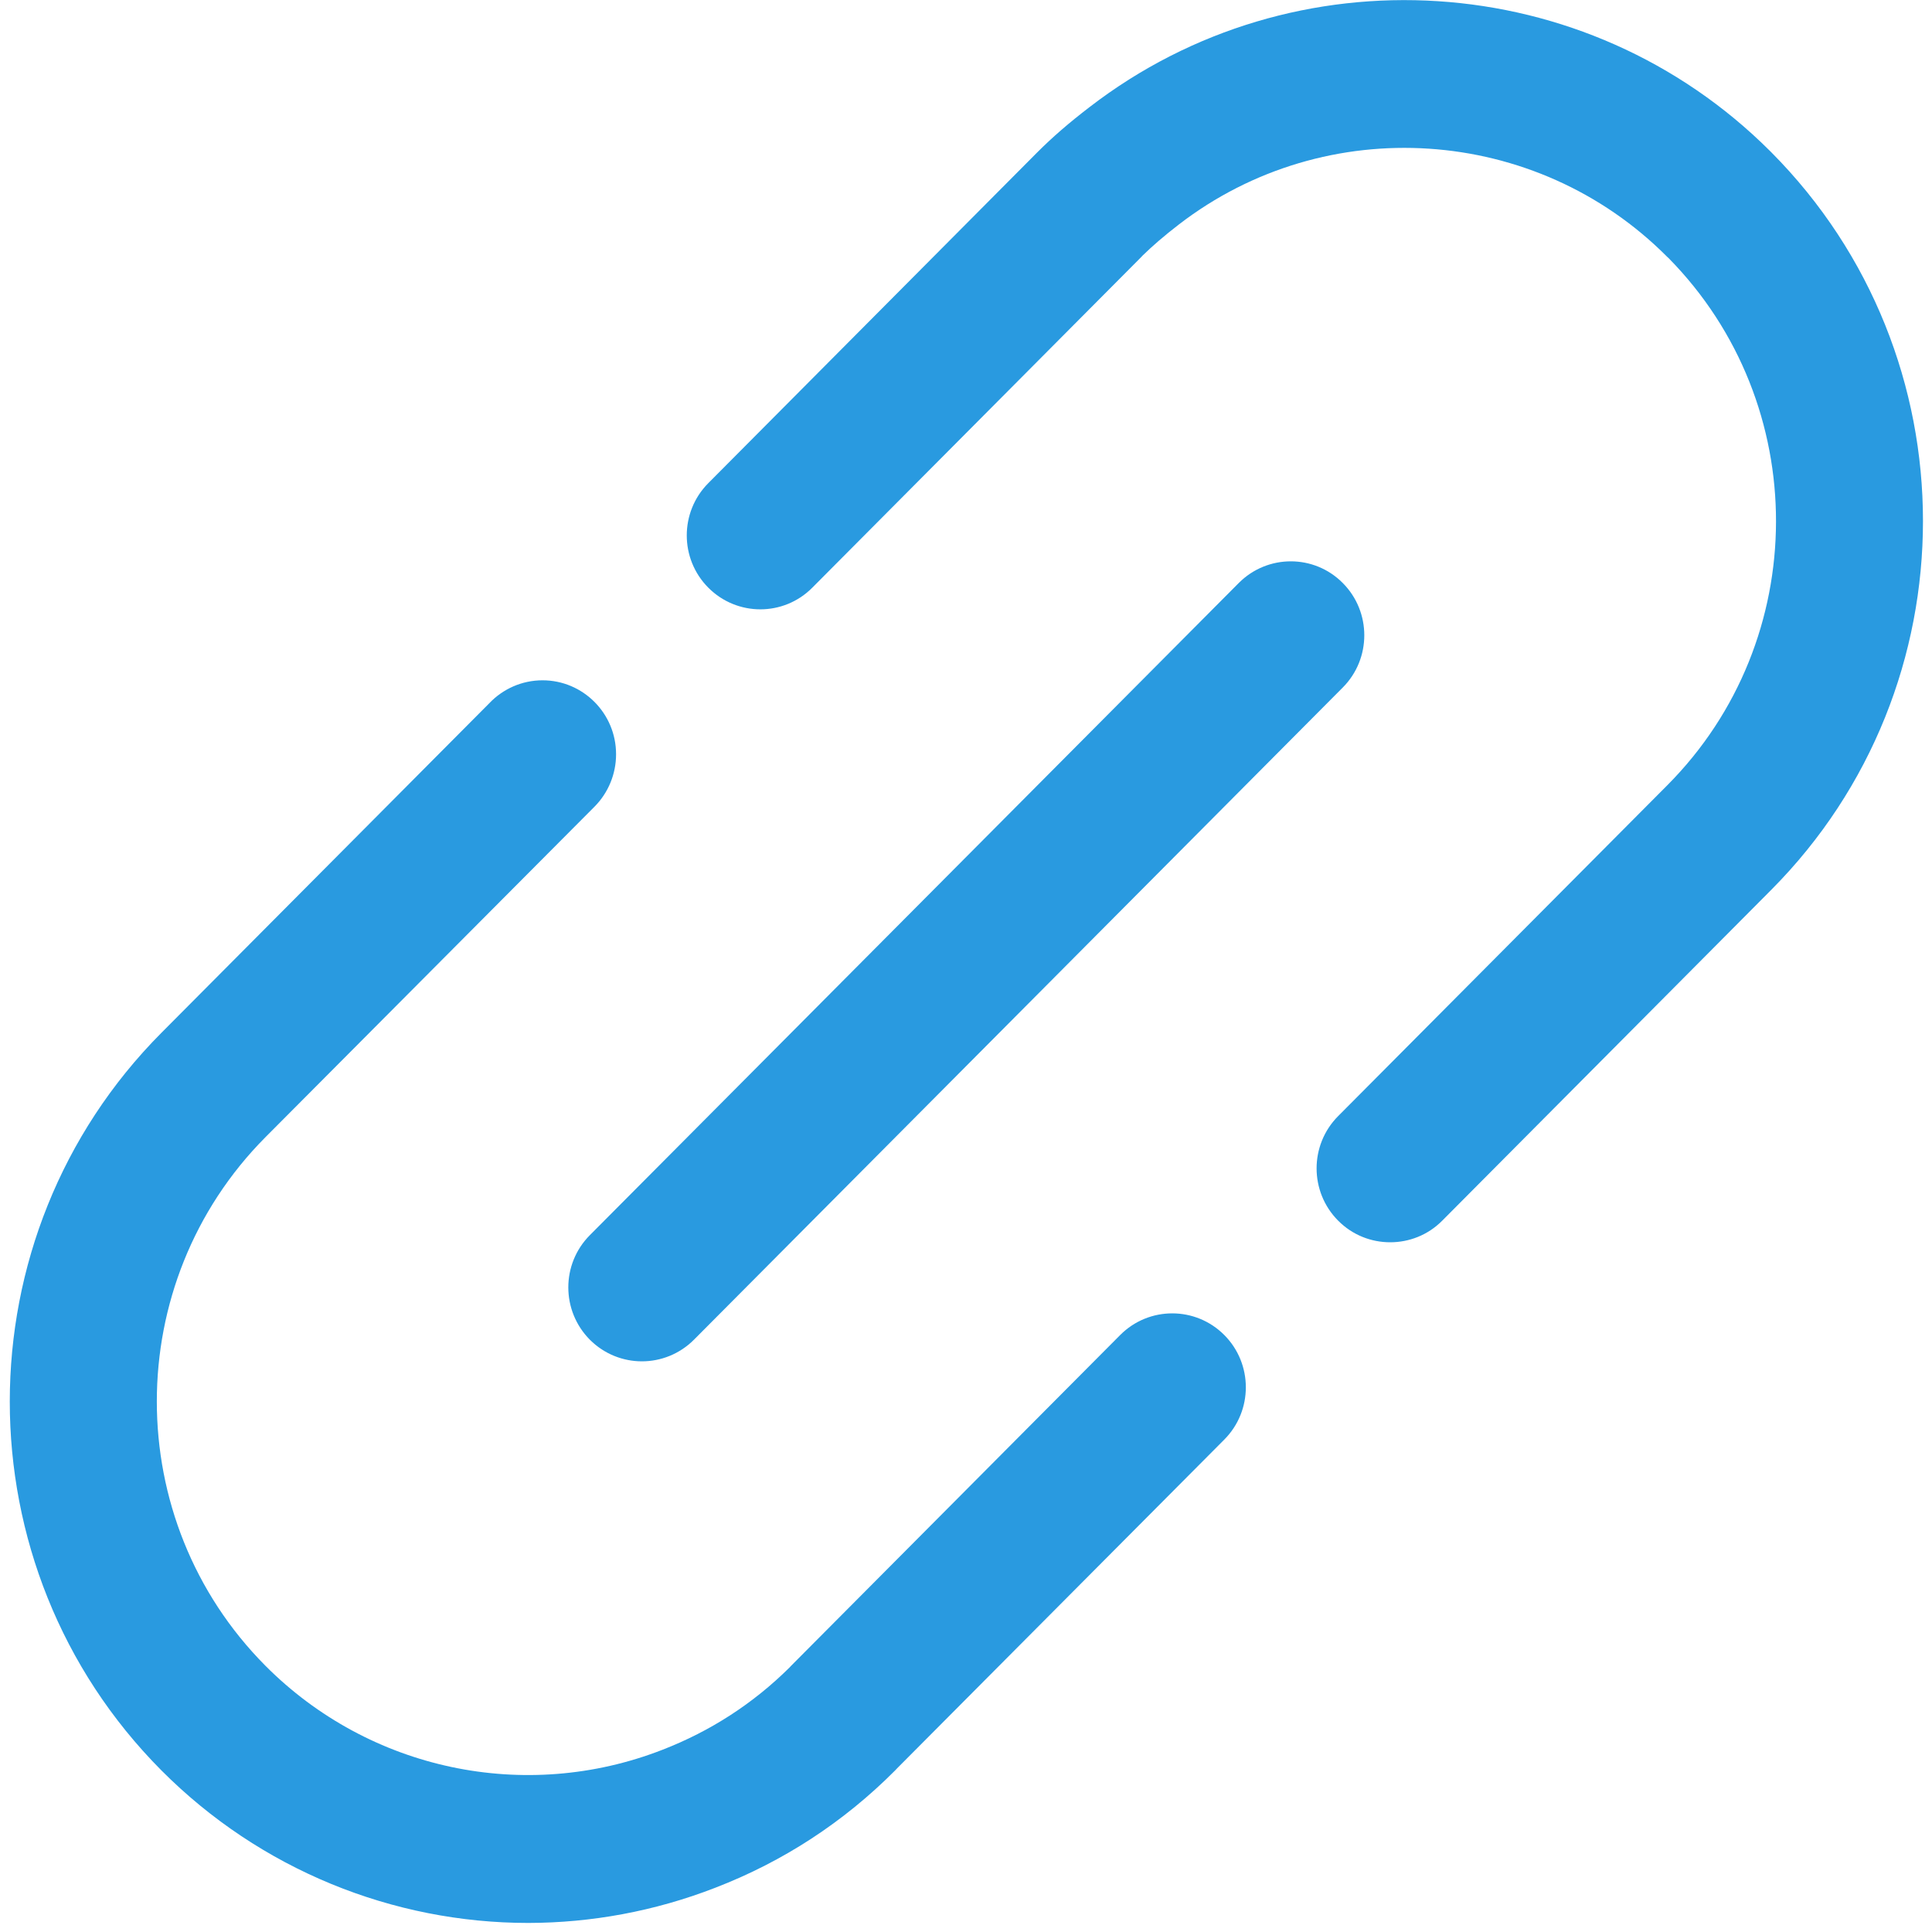 <svg width="16" height="16" viewBox="0 0 16 16" fill="none" xmlns="http://www.w3.org/2000/svg">
<path fill-rule="evenodd" clip-rule="evenodd" d="M14.669 1.261L14.657 1.249C13.139 -0.265 10.72 -0.421 9.023 0.887C8.853 1.017 8.716 1.136 8.592 1.26L8.581 1.271L5.866 4.001C5.628 4.24 5.628 4.628 5.866 4.867C6.104 5.106 6.49 5.106 6.727 4.867L9.453 2.127L9.461 2.118C9.545 2.036 9.641 1.953 9.763 1.859C10.982 0.92 12.72 1.035 13.807 2.127L13.818 2.137C15.008 3.345 15.005 5.3 13.808 6.503L11.082 9.243C10.844 9.482 10.844 9.87 11.082 10.109C11.201 10.229 11.357 10.288 11.513 10.288C11.669 10.288 11.825 10.229 11.944 10.109L14.669 7.369C16.344 5.685 16.344 2.945 14.669 1.261ZM9.277 11.056L6.553 13.794C6.548 13.8 6.543 13.805 6.537 13.811C6.236 14.109 5.883 14.337 5.486 14.491C4.349 14.934 3.059 14.66 2.198 13.795C0.999 12.588 0.999 10.625 2.198 9.418L4.924 6.68C5.038 6.565 5.102 6.409 5.102 6.247V6.246C5.102 5.908 4.829 5.634 4.493 5.634C4.32 5.634 4.163 5.707 4.052 5.824L1.337 8.553C-0.337 10.236 -0.338 12.977 1.336 14.661C2.156 15.485 3.255 15.925 4.375 15.925C4.896 15.924 5.421 15.829 5.925 15.633C6.487 15.416 6.988 15.089 7.413 14.662C7.419 14.656 7.425 14.65 7.431 14.643L10.139 11.922C10.377 11.683 10.377 11.295 10.139 11.056C9.901 10.817 9.515 10.817 9.277 11.056ZM5.316 11.274C5.16 11.274 5.004 11.214 4.885 11.095C4.647 10.855 4.647 10.468 4.885 10.229L10.259 4.828C10.497 4.589 10.883 4.589 11.12 4.828C11.358 5.067 11.358 5.455 11.12 5.694L5.747 11.095C5.628 11.214 5.472 11.274 5.316 11.274Z" fill="#299AE0"/>
</svg>
